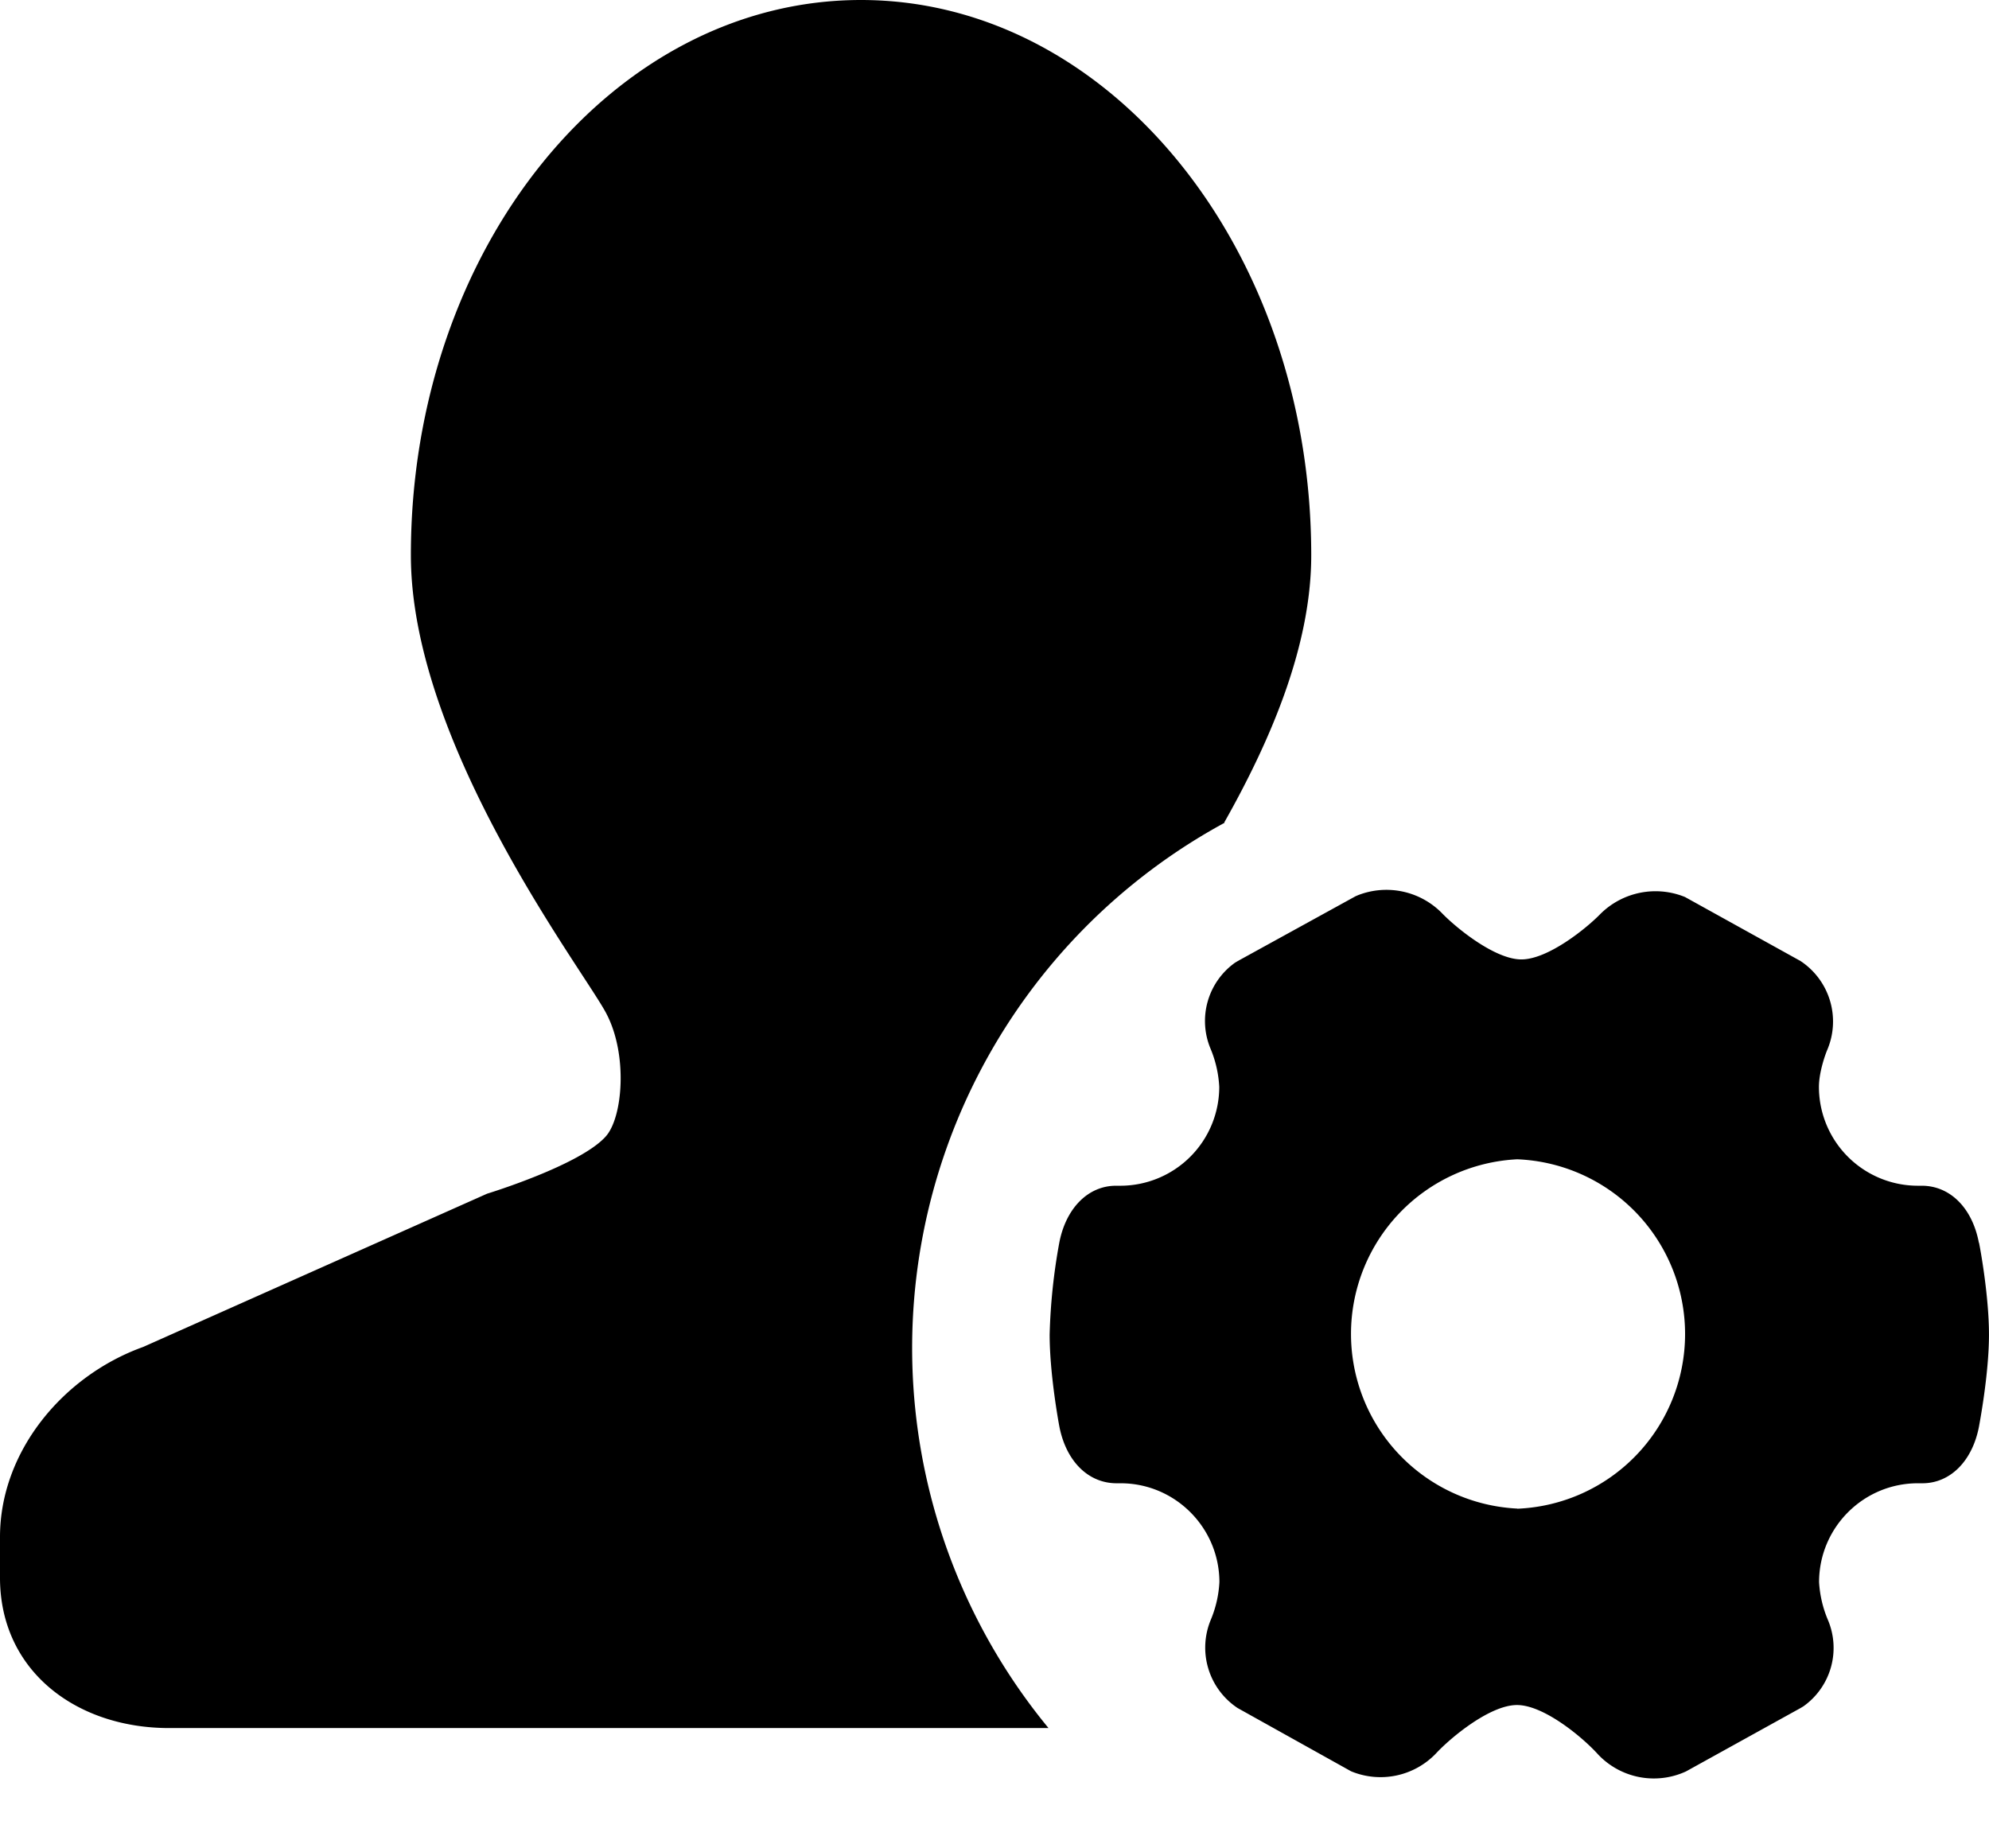 <?xml version="1.0" standalone="no"?><!DOCTYPE svg PUBLIC "-//W3C//DTD SVG 1.1//EN" "http://www.w3.org/Graphics/SVG/1.1/DTD/svg11.dtd"><svg t="1555759069642" class="icon" style="" viewBox="0 0 1102 1024" version="1.1" xmlns="http://www.w3.org/2000/svg" p-id="2597" xmlns:xlink="http://www.w3.org/1999/xlink" width="215.234" height="200"><defs><style type="text/css"></style></defs><path d="M1096.389 688.601c-3.623-19.22-15.911-31.586-31.665-31.586h-2.206a54.823 54.823 0 0 1-54.745-54.745c0-7.956 3.387-17.723 4.726-20.795a40.172 40.172 0 0 0-14.966-48.994l-63.961-35.446a43.323 43.323 0 0 0-46.868 9.374c-7.956 8.192-29.145 25.206-43.796 25.206-14.651 0-36.076-17.408-44.111-25.758a43.166 43.166 0 0 0-46.553-9.767l-1.26 0.551-65.142 35.84-1.575 0.945a39.7 39.7 0 0 0-13.47 47.892 63.173 63.173 0 0 1 4.726 20.953 54.823 54.823 0 0 1-54.745 54.745H618.338c-15.439 0-27.727 12.367-31.429 31.508a326.656 326.656 0 0 0-5.356 50.964c0 21.425 4.805 47.892 5.356 50.806 3.702 19.298 15.99 31.586 31.744 31.586h2.206c30.247 0 54.745 24.655 54.745 54.823a62.228 62.228 0 0 1-4.726 20.716 40.172 40.172 0 0 0 14.809 48.994l62.858 35.052a42.535 42.535 0 0 0 47.104-9.925c7.798-8.428 29.696-26.782 44.82-26.782 15.124 0 36.864 18.353 44.898 27.333a42.535 42.535 0 0 0 48.758 9.452l63.488-35.131 1.575-0.945a39.7 39.7 0 0 0 13.548-47.892 63.173 63.173 0 0 1-4.884-20.874c0-30.247 24.497-54.823 54.745-54.823h2.521c15.439 0 27.727-12.367 31.35-31.508 0-0.236 5.514-28.357 5.514-50.885 0-21.425-4.884-47.97-5.514-50.885z m-255.764 147.298a96.886 96.886 0 0 1 0-193.536 96.886 96.886 0 0 1 0 193.615zM678.439 455.916a331.225 331.225 0 0 0-97.516 501.602H93.499C42.142 957.44 0 925.775 0 874.181v-22.528c0-47.34 34.895-89.324 79.321-105.314l190.543-84.913s51.594-15.754 65.772-31.744c9.452-10.555 12.288-45.292 0.315-68.057-11.894-23.001-108.308-148.48-108.308-253.952C227.564 137.846 339.18 0 477.026 0c137.689 0 249.462 137.767 249.462 307.673 0 50.412-22.686 102.873-48.207 148.086h0.158z" p-id="2598"></path></svg>